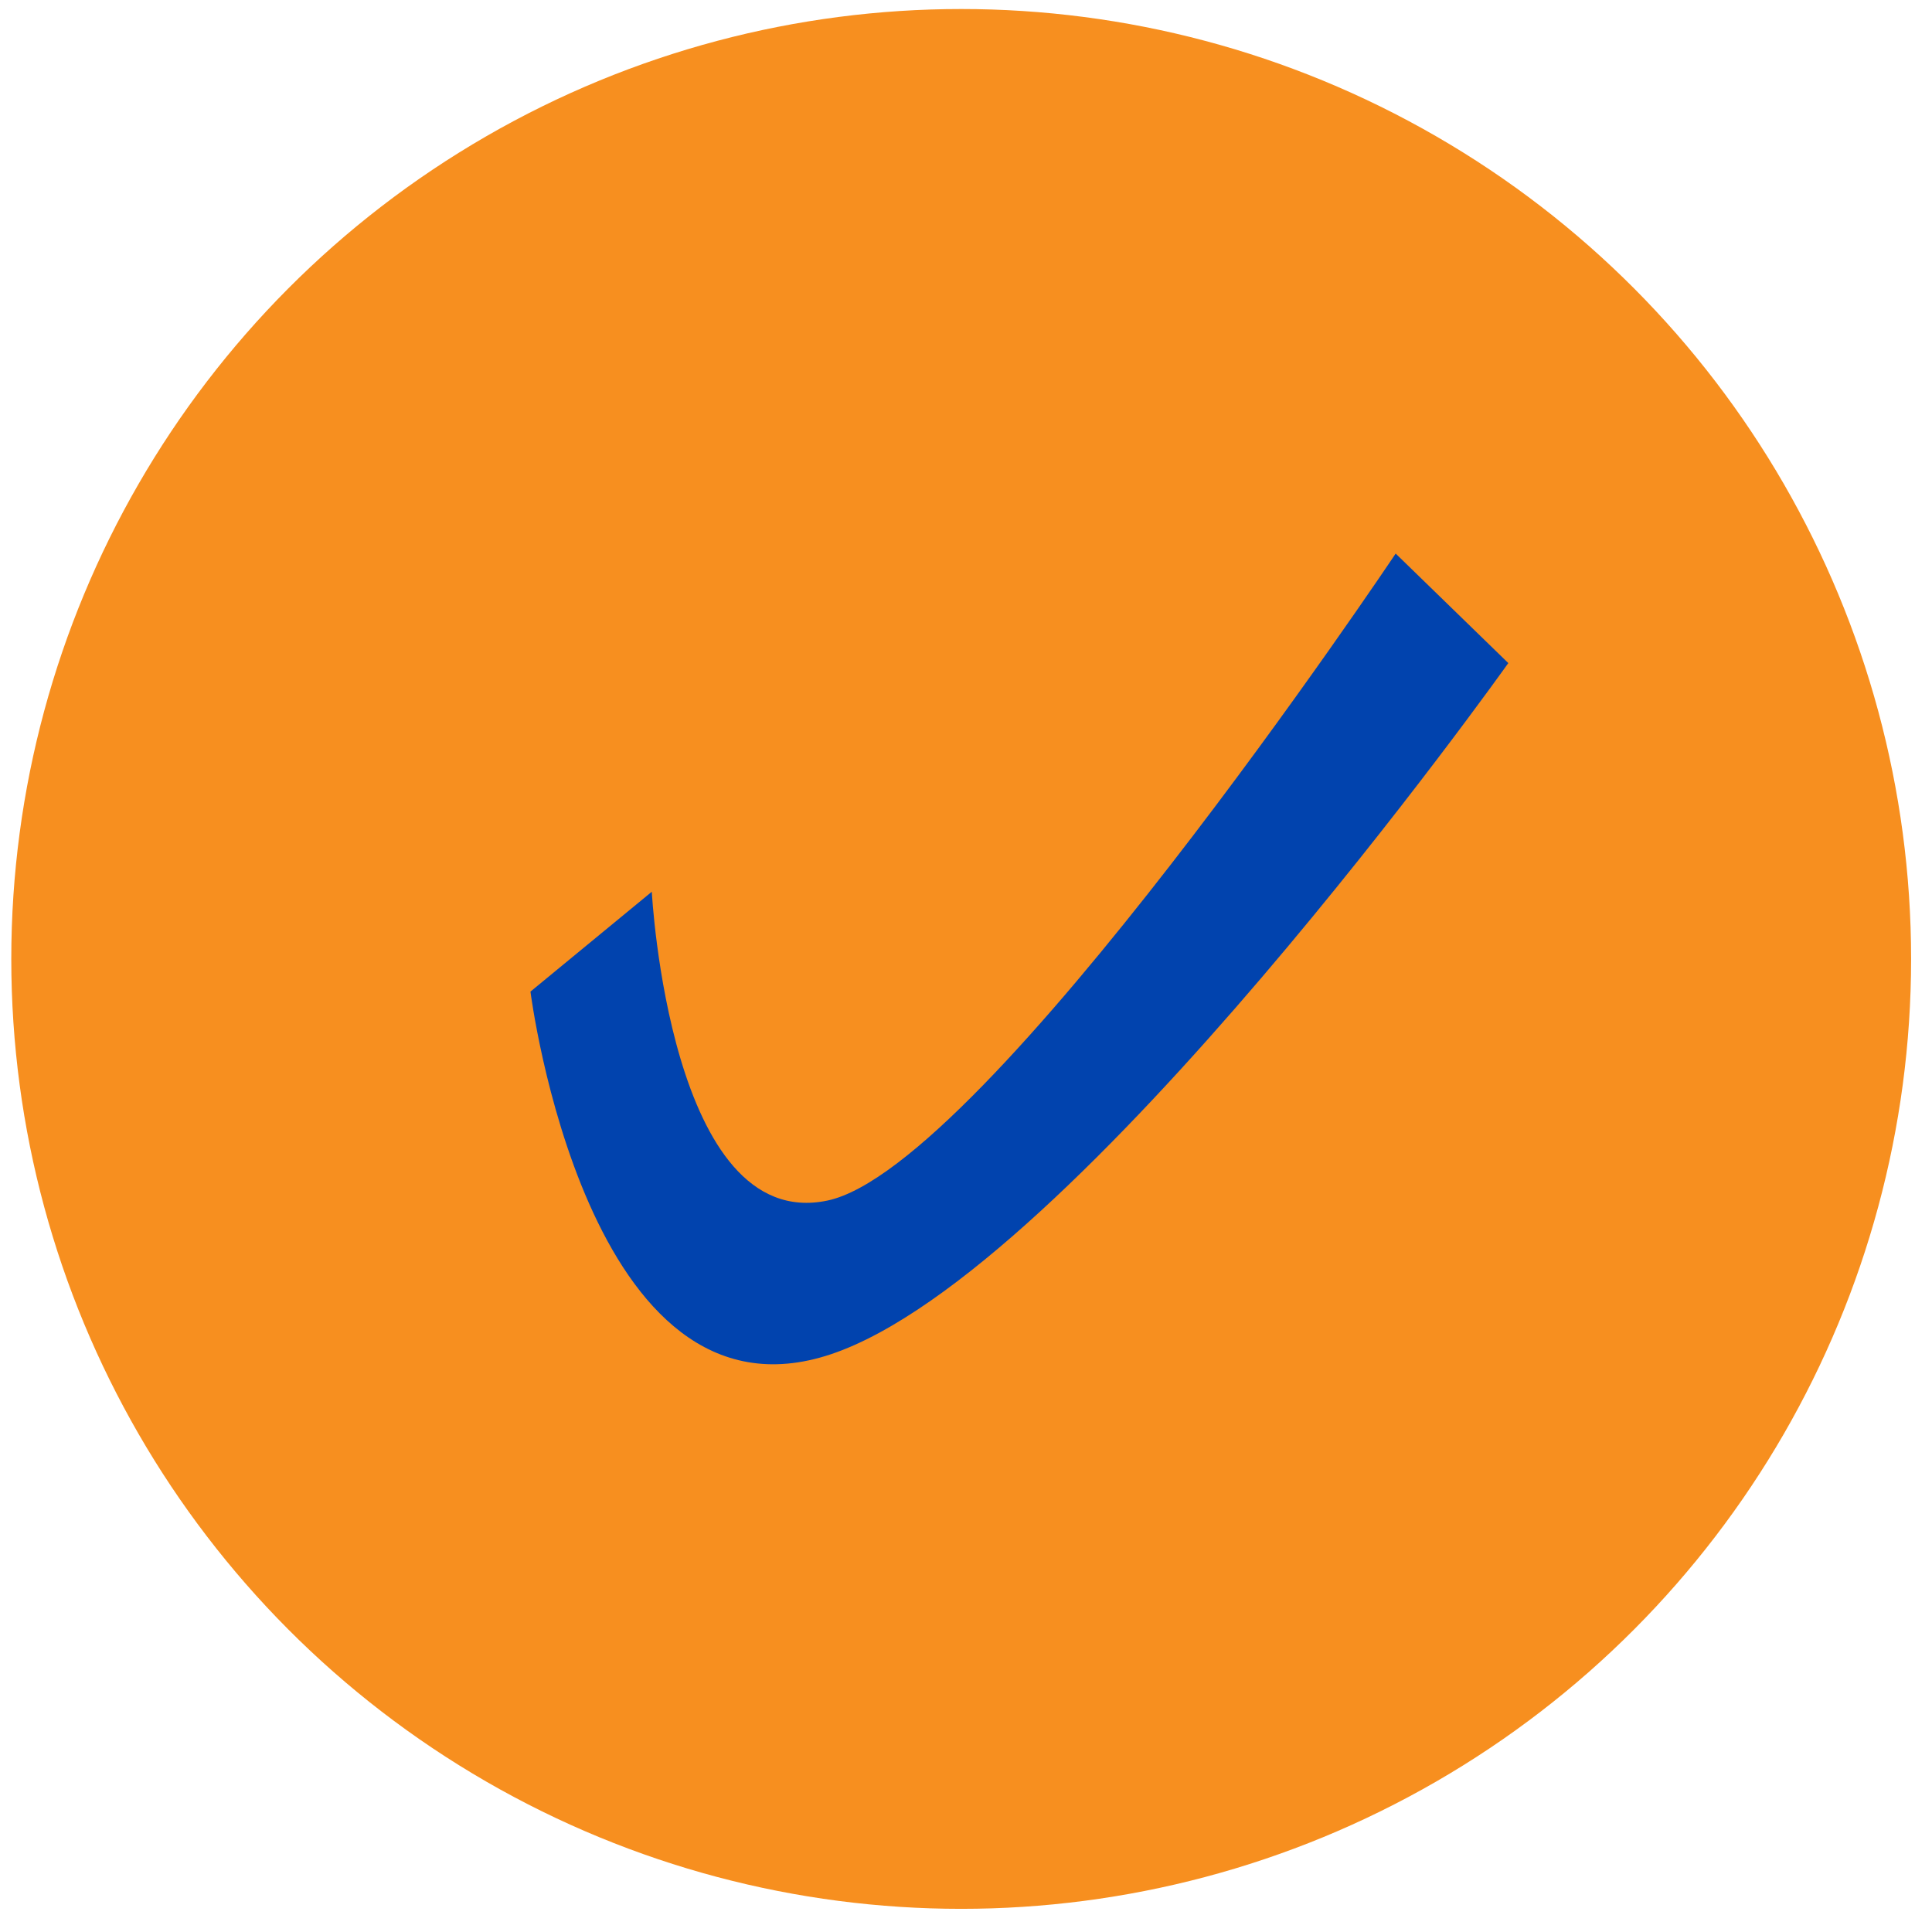 <svg width="76" height="76" viewBox="0 0 76 76" fill="none" xmlns="http://www.w3.org/2000/svg">
<ellipse cx="37.811" cy="37.722" rx="37.367" ry="37.367" fill="#F78F1F"/>
<path d="M32.697 53.269C23.08 56.5 20.867 39.007 20.867 39.007L25.64 35.079C25.64 35.079 26.344 48.54 32.554 47.226C38.764 45.912 54.902 21.776 54.902 21.776L59.333 26.084C59.333 26.084 42.313 50.038 32.697 53.269Z" fill="#0143AE"/>
</svg>
